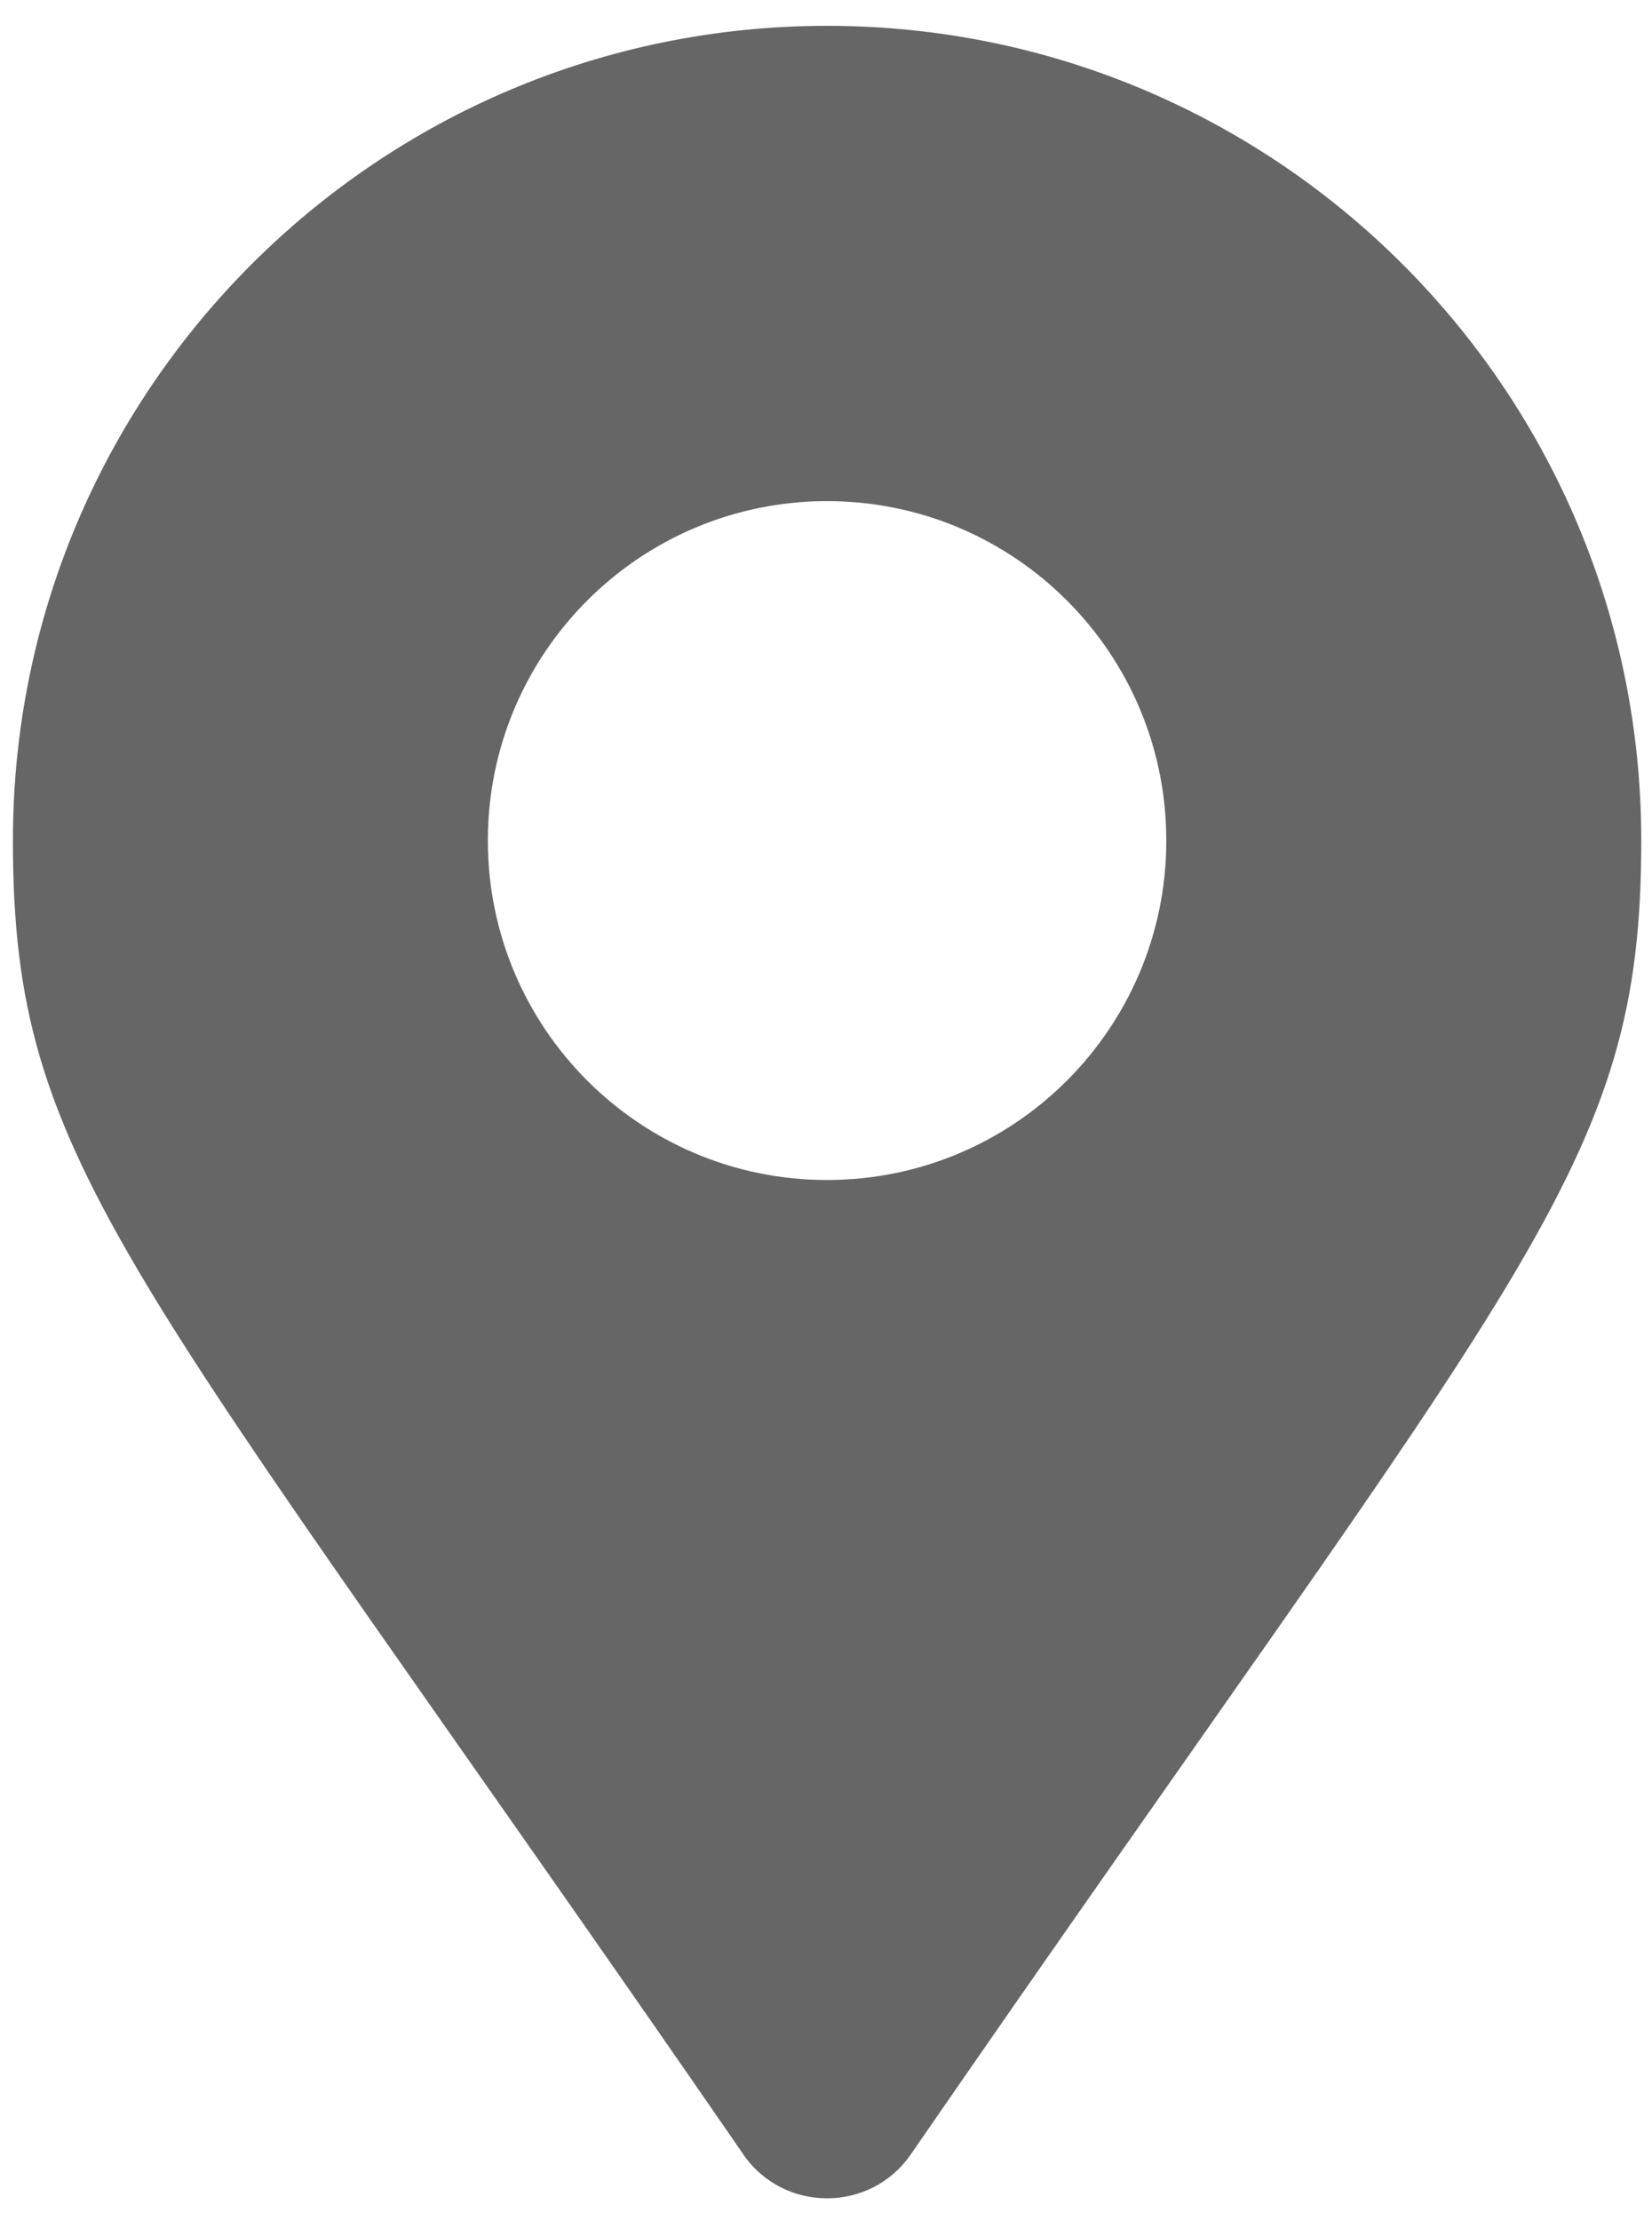<?xml version="1.0" encoding="UTF-8" standalone="no"?>
<svg
   xmlns:dc="http://purl.org/dc/elements/1.1/"
   xmlns:cc="http://creativecommons.org/ns#"
   xmlns:rdf="http://www.w3.org/1999/02/22-rdf-syntax-ns#"
   xmlns:svg="http://www.w3.org/2000/svg"
   xmlns="http://www.w3.org/2000/svg"
   xmlns:sodipodi="http://sodipodi.sourceforge.net/DTD/sodipodi-0.dtd"
   xmlns:inkscape="http://www.inkscape.org/namespaces/inkscape"
   width="32px"
   height="43px"
   viewBox="0 0 32 43"
   version="1.1"
   id="SVGRoot"
   sodipodi:docname="CenterMarker_grau60_43y_31x_px.svg"
   inkscape:version="1.0.2-2 (e86c870879, 2021-01-15)">
  <defs
     id="defs112" />
  <sodipodi:namedview
     id="base"
     pagecolor="#ffffff"
     bordercolor="#666666"
     borderopacity="1.0"
     inkscape:pageopacity="0.0"
     inkscape:pageshadow="2"
     inkscape:zoom="31.678384"
     inkscape:cx="20.15364"
     inkscape:cy="15.424143"
     inkscape:document-units="px"
     inkscape:current-layer="layer1"
     inkscape:document-rotation="0"
     showgrid="false"
     inkscape:window-width="3840"
     inkscape:window-height="2050"
     inkscape:window-x="-12"
     inkscape:window-y="-12"
     inkscape:window-maximized="1" />
  <g
     inkscape:label="Ebene 1"
     inkscape:groupmode="layer"
     id="layer1">
    <path
       fill="currentColor"
       d="M 14.401,41.709 C 2.465,24.406 0.25,22.63 0.25,16.271 0.25,7.561 7.311,0.5 16.021,0.5 c 8.71,0 15.771,7.061 15.771,15.771 0,6.359 -2.215,8.135 -14.151,25.437 -0.783,1.131 -2.459,1.131 -3.242,0 z M 16.021,22.843 c 3.629,0 6.571,-2.942 6.571,-6.571 0,-3.629 -2.942,-6.571 -6.571,-6.571 -3.629,0 -6.571,2.942 -6.571,6.571 0,3.629 2.942,6.571 6.571,6.571 z"
       id="path20"
       style="fill:#666666;stroke-width:0.082;image-rendering:optimizeQuality" />
  </g>
</svg>
